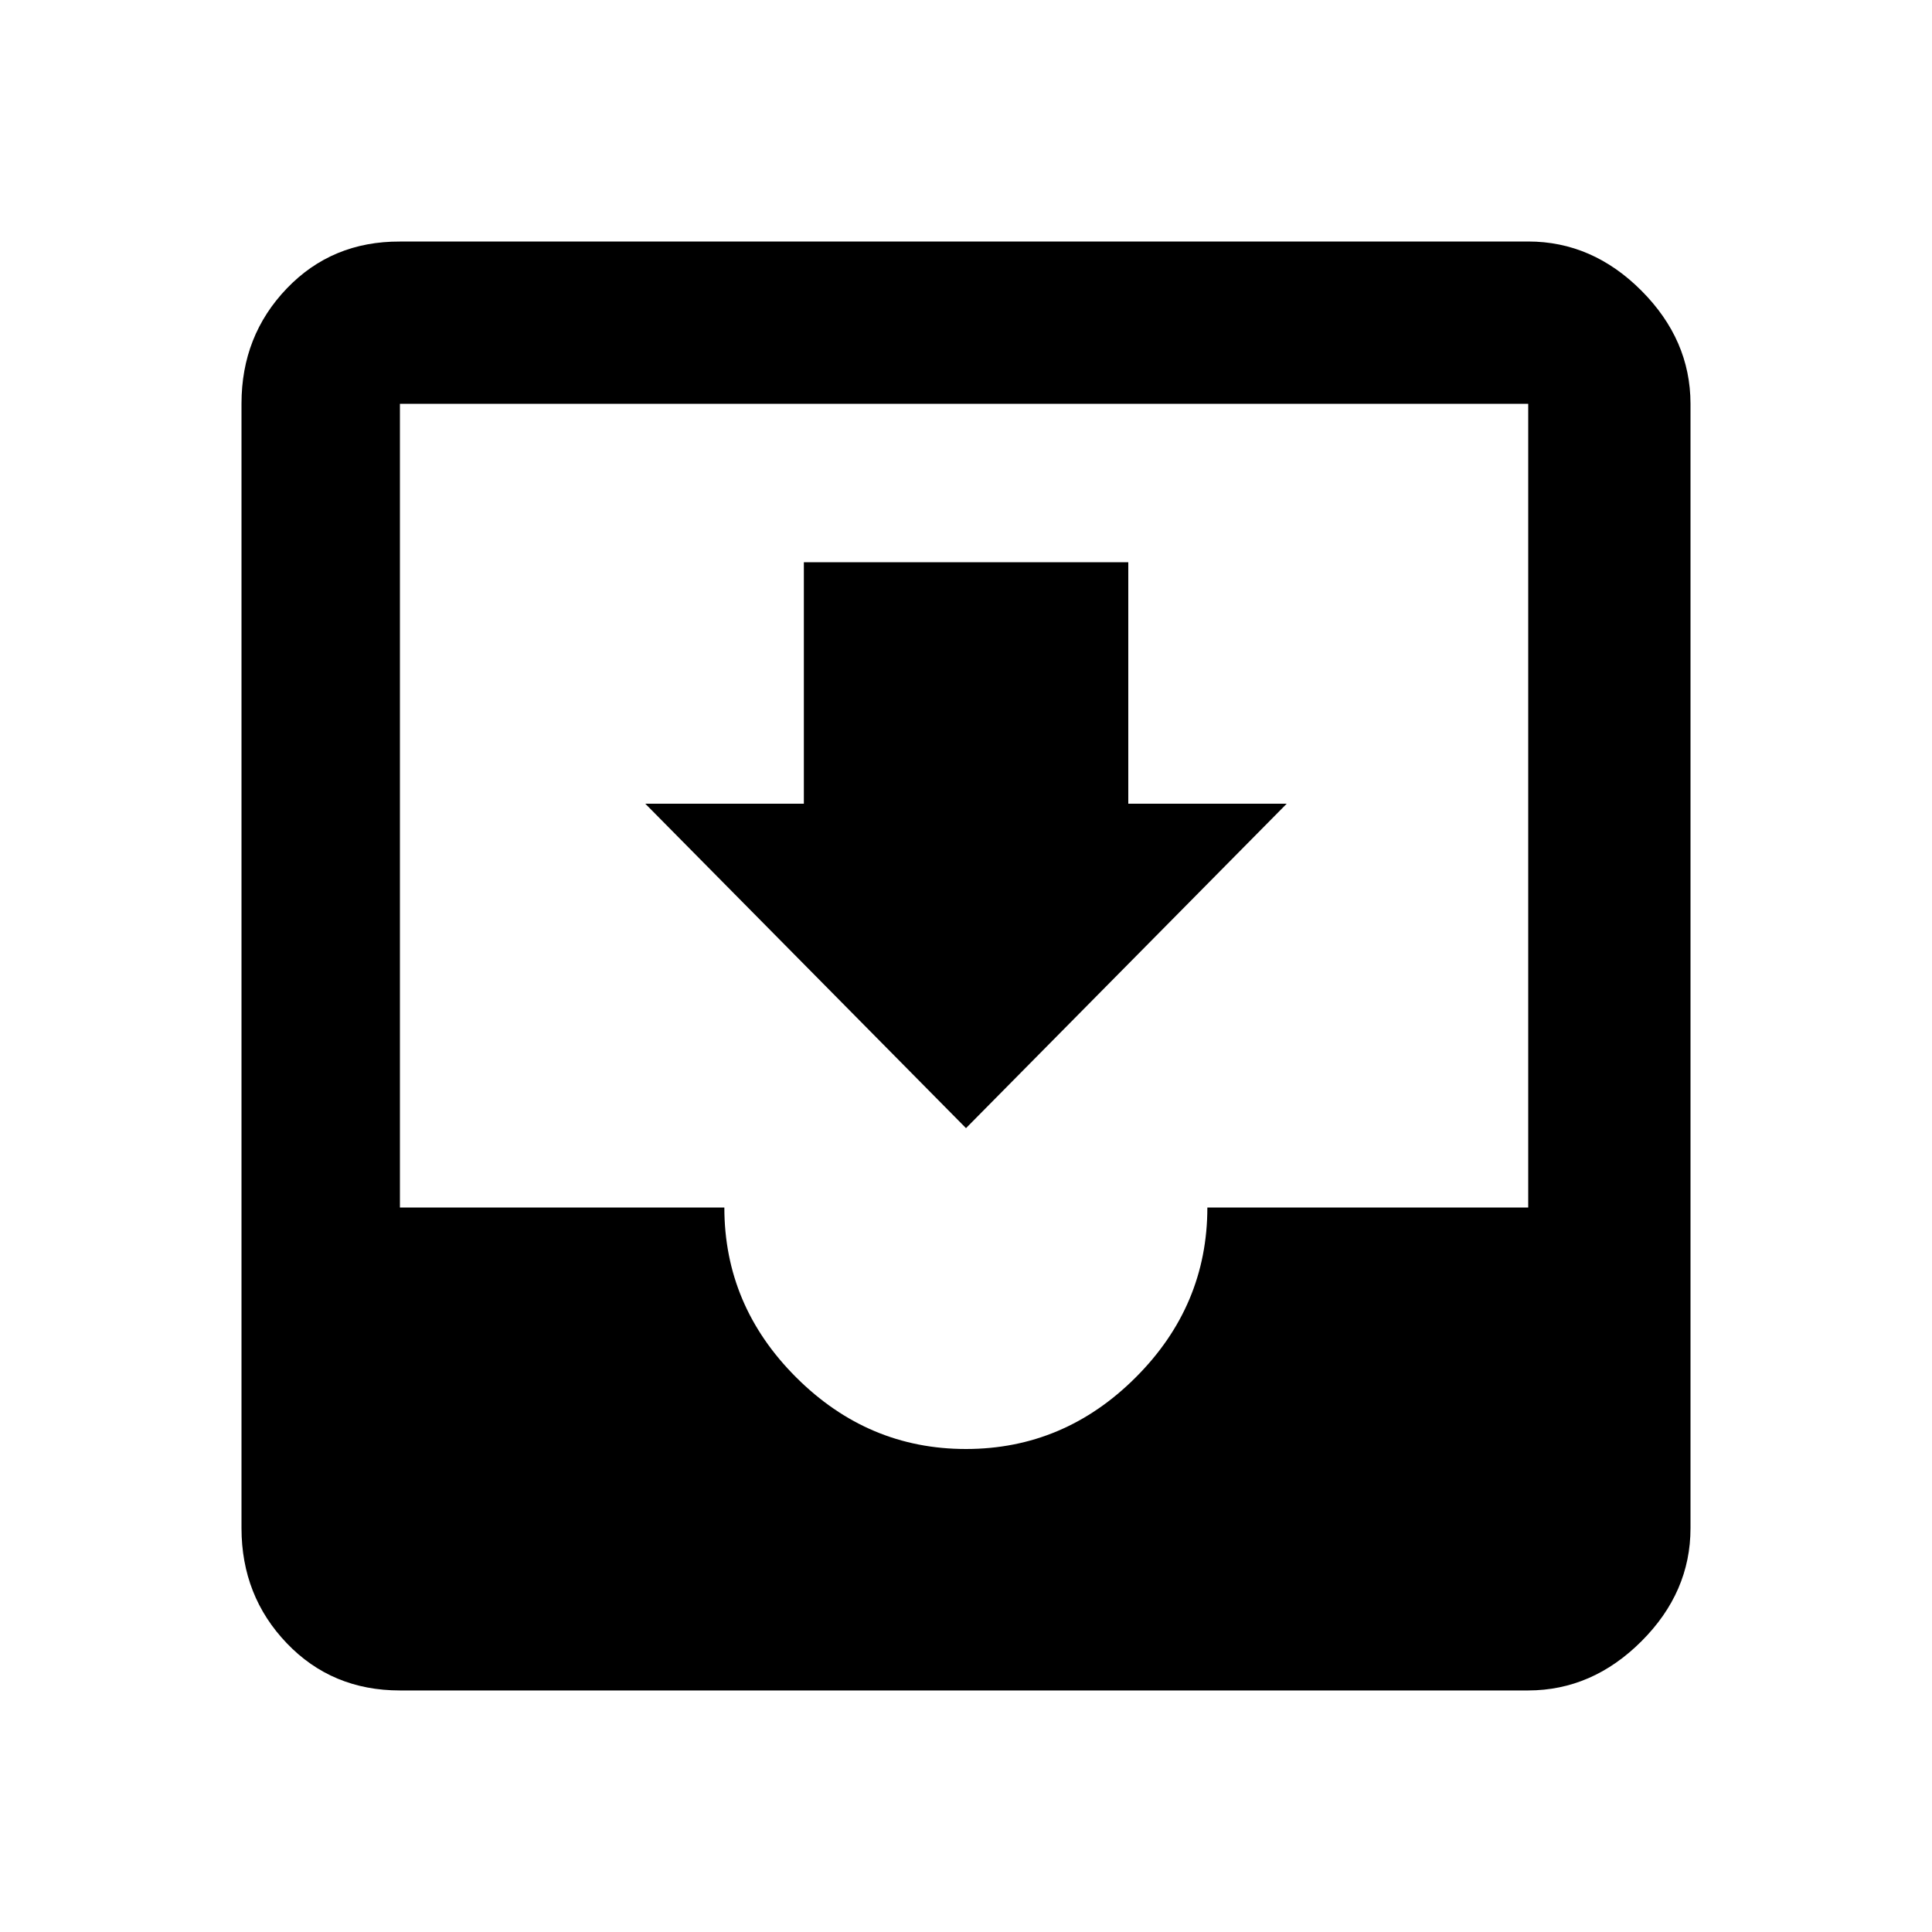 <?xml version="1.0"?><svg xmlns="http://www.w3.org/2000/svg" width="40" height="40" viewBox="0 0 40 40"><path d="m26.64 16.64l-6.64 6.717-6.64-6.717h3.283v-5h6.717v5h3.283z m5 8.36v-16.64h-23.36v16.64h6.717q0 2.033 1.487 3.517t3.517 1.483 3.513-1.483 1.483-3.517h6.642z m0-20q1.328 0 2.343 1.017t1.017 2.34v23.283q0 1.327-1.017 2.342t-2.343 1.017h-23.36q-1.407 0-2.343-0.978t-0.937-2.382v-23.283q0-1.405 0.937-2.383t2.343-0.972h23.36z"></path></svg>